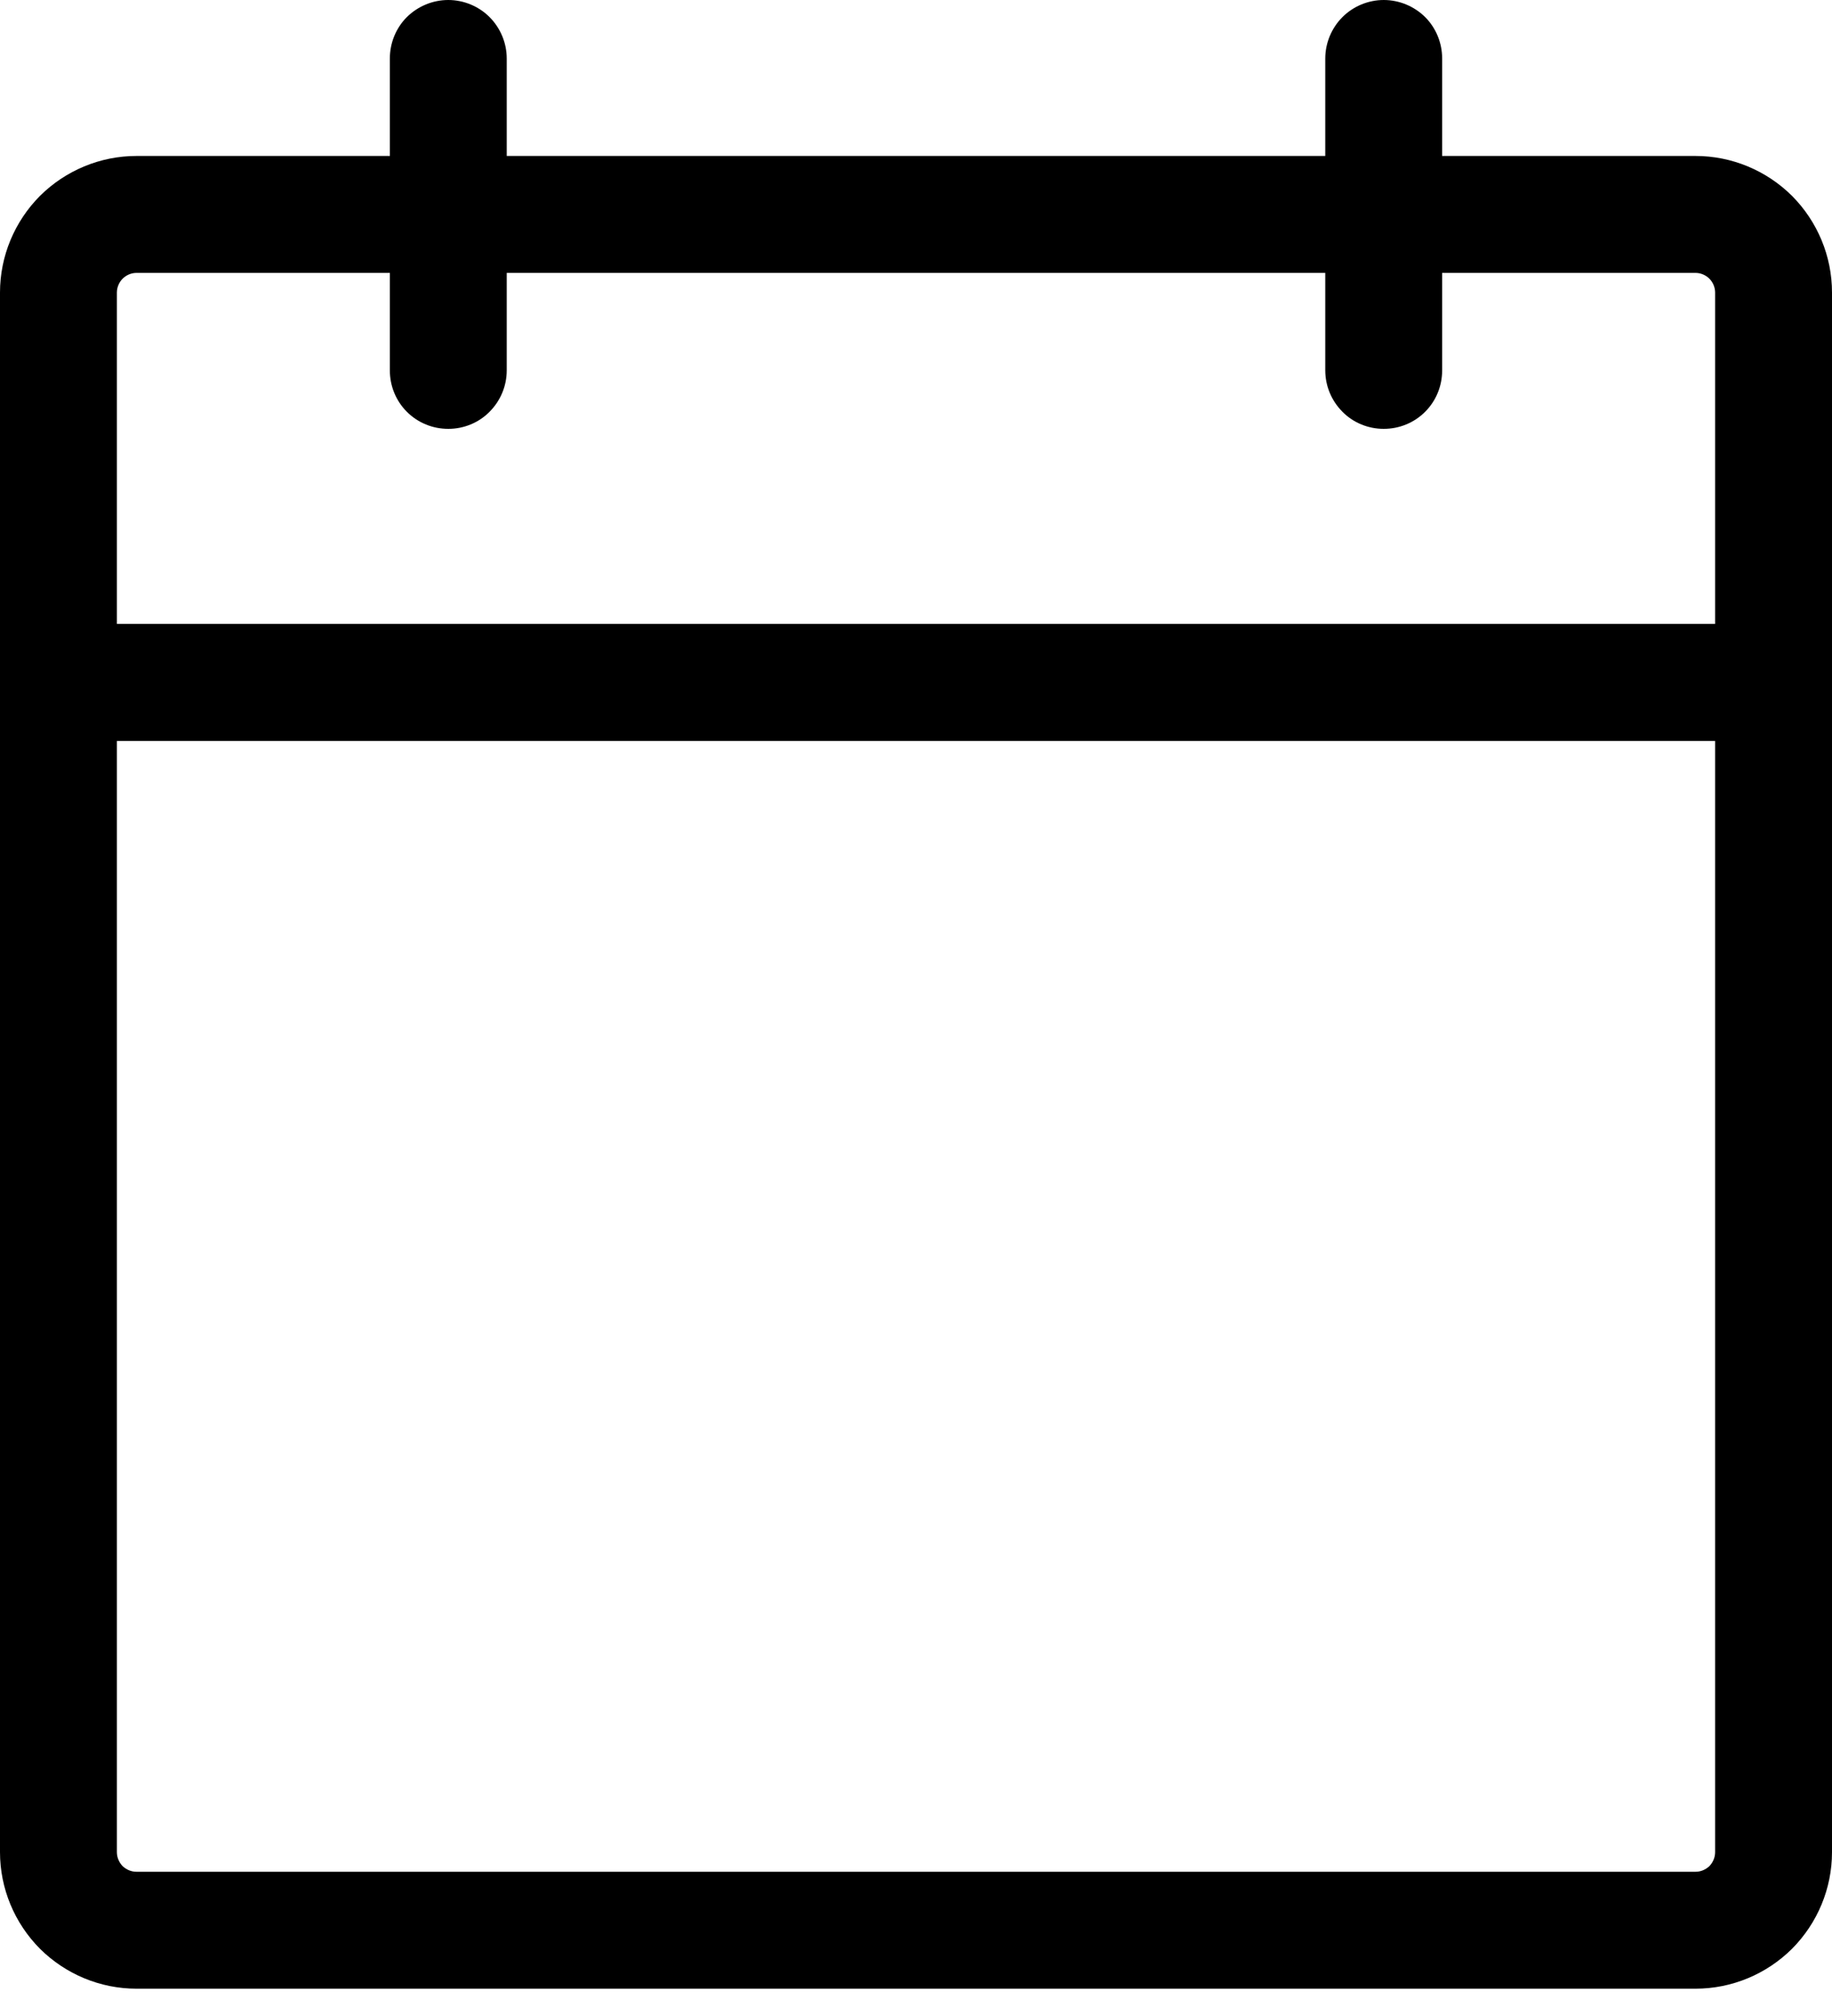 <svg width="10" height="11" viewBox="0 0 10 11" fill="none" xmlns="http://www.w3.org/2000/svg">
<path d="M9.255 0.851H7.872V0.319C7.872 0.235 7.839 0.153 7.779 0.093C7.719 0.034 7.638 0 7.553 0C7.469 0 7.387 0.034 7.328 0.093C7.268 0.153 7.234 0.235 7.234 0.319V0.851H2.766V0.319C2.766 0.235 2.732 0.153 2.672 0.093C2.613 0.034 2.531 0 2.447 0C2.362 0 2.281 0.034 2.221 0.093C2.161 0.153 2.128 0.235 2.128 0.319V0.851H0.745C0.547 0.851 0.358 0.93 0.218 1.069C0.079 1.209 0 1.398 0 1.596V10.106C0 10.304 0.079 10.493 0.218 10.633C0.358 10.772 0.547 10.851 0.745 10.851H9.255C9.453 10.851 9.642 10.772 9.782 10.633C9.921 10.493 10 10.304 10 10.106V1.596C10 1.398 9.921 1.209 9.782 1.069C9.642 0.93 9.453 0.851 9.255 0.851ZM0.745 1.489H2.128V2.021C2.128 2.106 2.161 2.187 2.221 2.247C2.281 2.307 2.362 2.34 2.447 2.34C2.531 2.34 2.613 2.307 2.672 2.247C2.732 2.187 2.766 2.106 2.766 2.021V1.489H7.234V2.021C7.234 2.106 7.268 2.187 7.328 2.247C7.387 2.307 7.469 2.34 7.553 2.34C7.638 2.34 7.719 2.307 7.779 2.247C7.839 2.187 7.872 2.106 7.872 2.021V1.489H9.255C9.284 1.489 9.311 1.501 9.331 1.521C9.35 1.54 9.362 1.568 9.362 1.596V3.404H0.638V1.596C0.638 1.568 0.65 1.54 0.669 1.521C0.689 1.501 0.716 1.489 0.745 1.489ZM9.255 10.213H0.745C0.716 10.213 0.689 10.201 0.669 10.182C0.65 10.162 0.638 10.135 0.638 10.106V4.043H9.362V10.106C9.362 10.135 9.35 10.162 9.331 10.182C9.311 10.201 9.284 10.213 9.255 10.213Z" fill="currentColor"/>
</svg>
